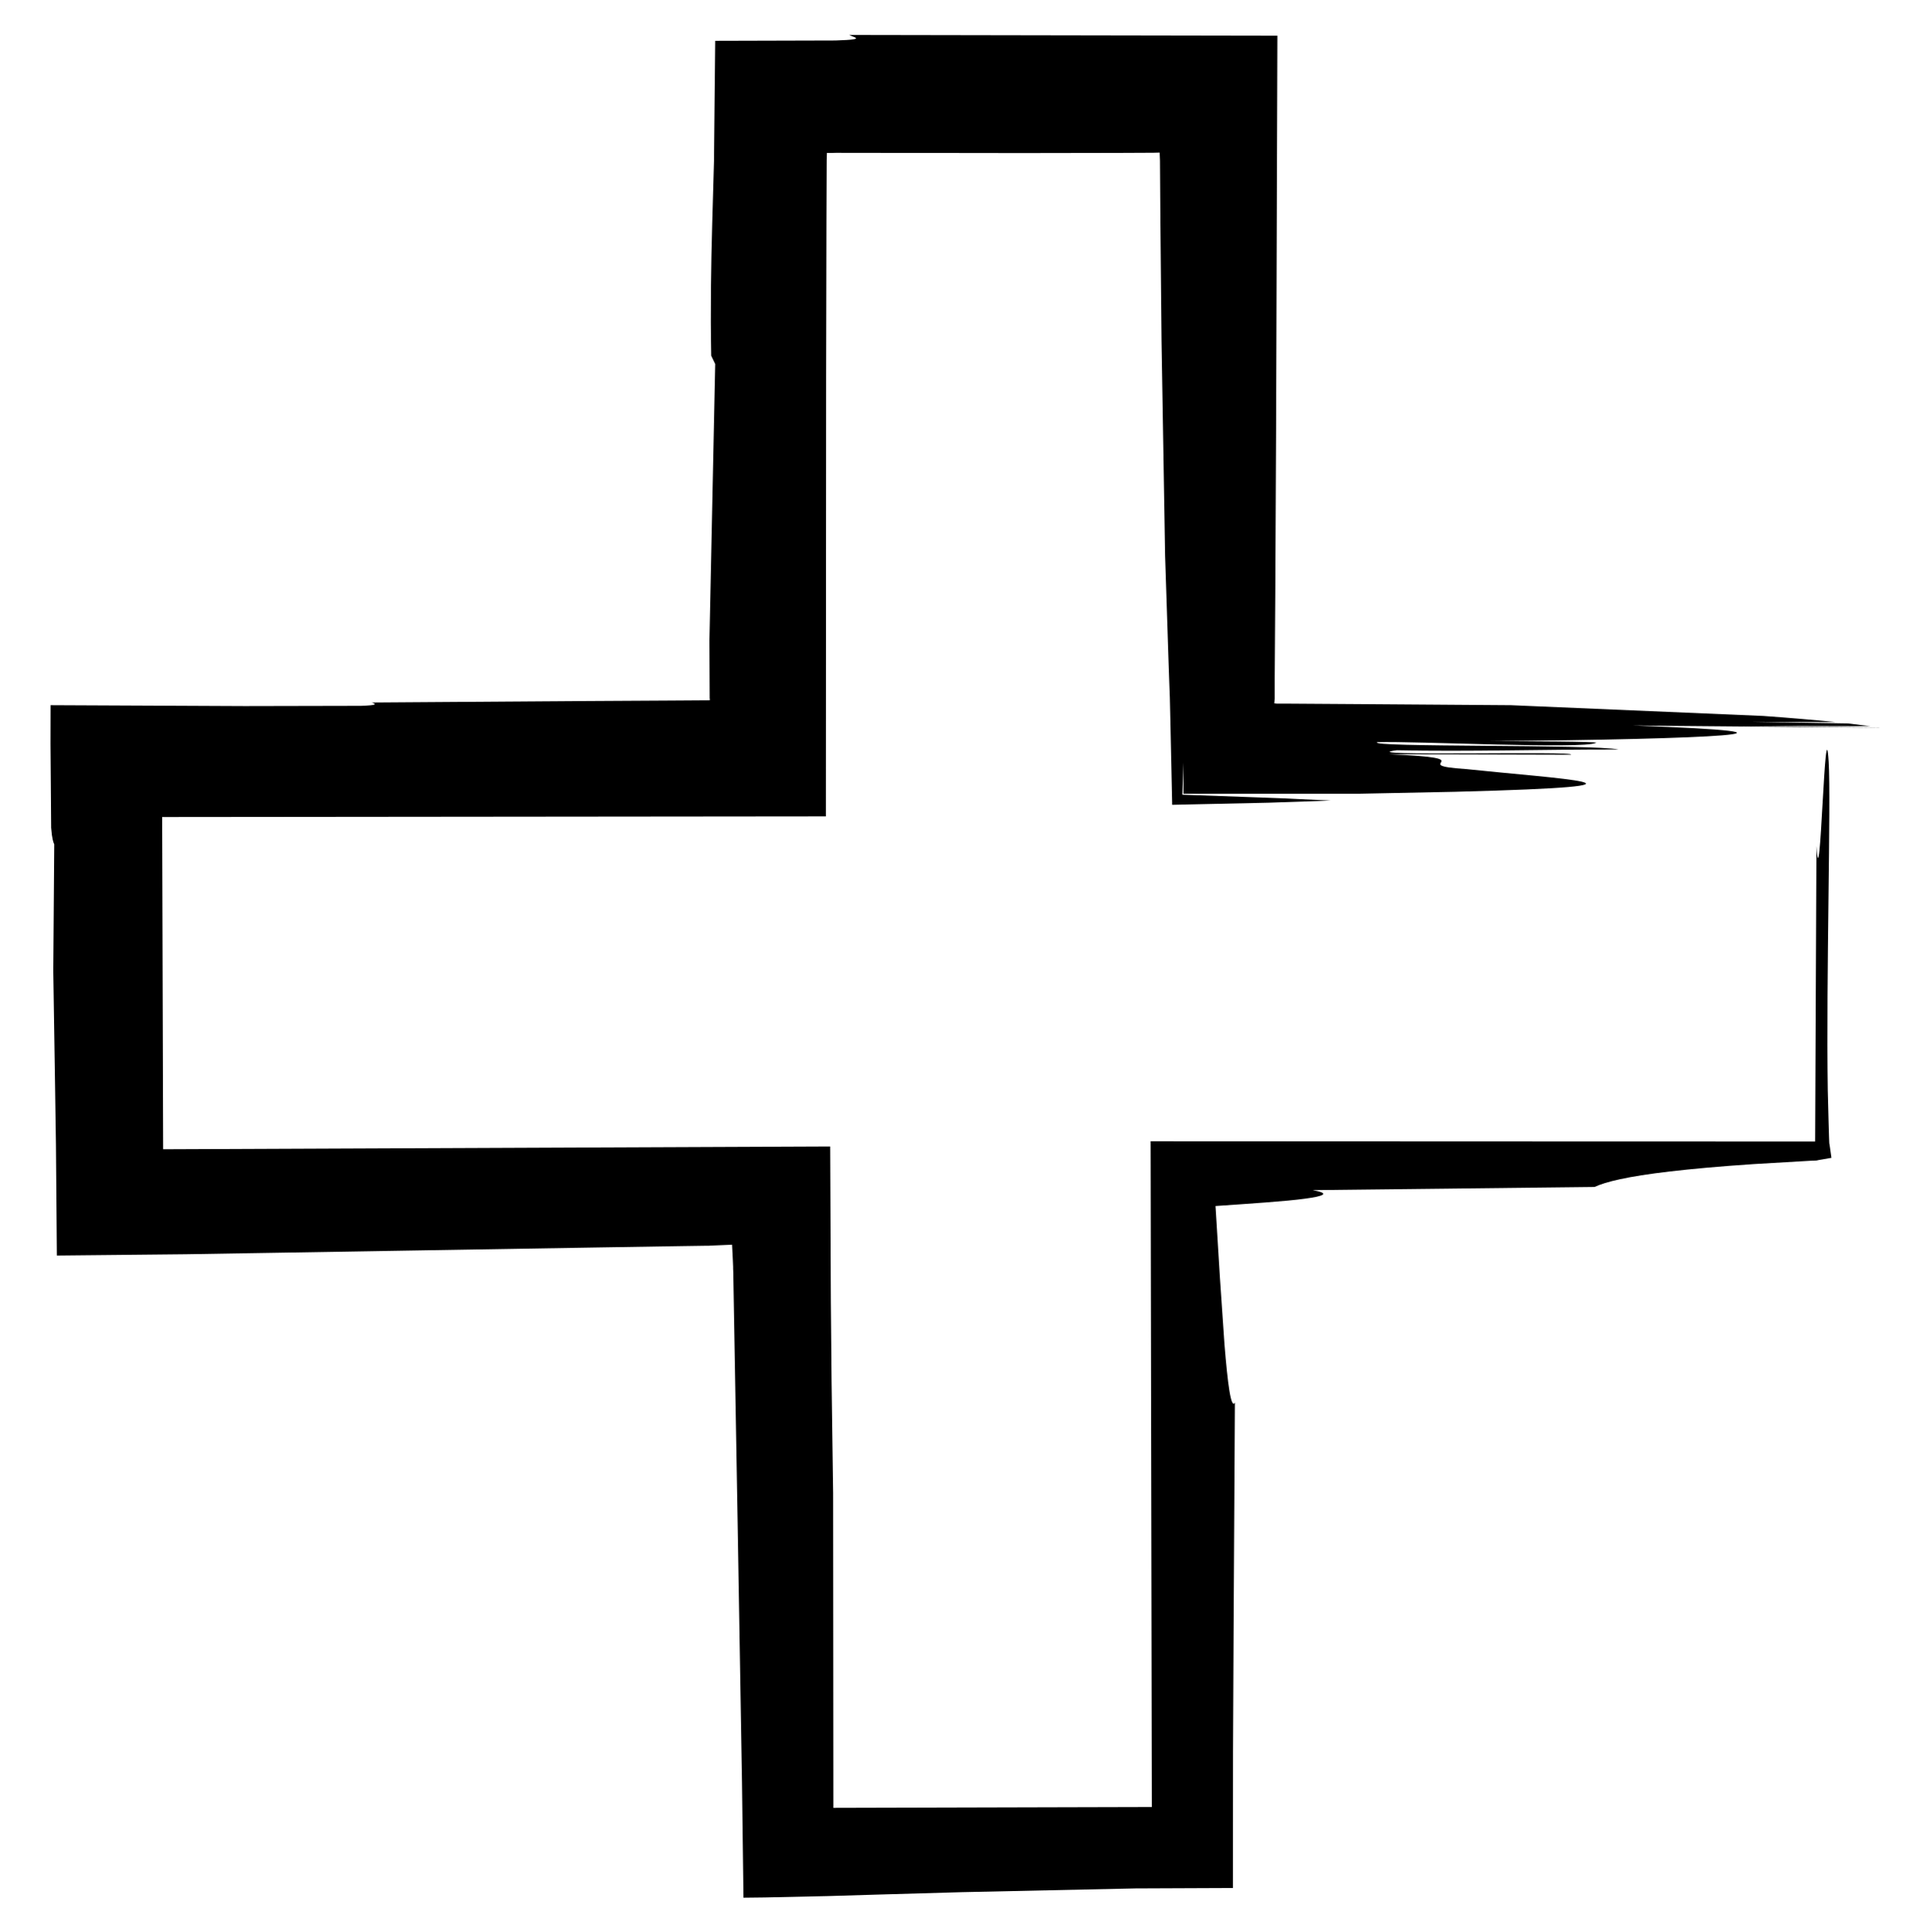 <svg xmlns="http://www.w3.org/2000/svg" viewBox="0 0 237 237.18" ><path d="M104.3 4.22c-.1.3 2.79.61-1.7.75l-14.77.04-.15 14.79-.22 7.73c-.14 5.17-.23 10.43-.12 16.14l.49 1.02-.71 33.96.03 7.07.03.23-.19.03h-.05l-1.45.01-3.08.02-12.29.07-24.48.17c.55.18.81.34-1.3.41l-14.27.03-23.86-.11-.01 4.76.08 10.28c.11 1.44.28 1.81.38 2.04l-.12 15.54.22 14 .11 7.46.11 13.48 15.88-.16 9.8-.16 19.95-.33 20.61-.34 10.62-.17 2.69-.04h.49l.25-.02.51-.02 2.12-.09.09 1.77.04.93v.24l.02.52.02 1.2.17 9.72.35 20.11.35 20.85.18 10.65.18 14.18 2.61-.03 7.79-.17 5.66-.17 10.8-.31 21.25-.46 11.99-.05.01-16.62.07-14.84.16-28.14c-.48.86-.89-2.33-1.28-7.16l-.56-8.19-.54-8.78c4.19-.29 8.67-.58 10.98-.9 2.4-.32 3.13-.66.95-1.05l34.62-.39c1.33-.62 3.96-1.29 9.31-1.91 2.68-.31 6.03-.62 10.25-.9l6.99-.41.48-.02h.12l.04-.01h.07l.28-.06.54-.09 1.01-.18-.24-1.68c-.04.16-.07-1.59-.11-2.74l-.1-3.88c-.21-13.96.41-35.39.11-40.31-.47-7.75-1.03 18.09-1.5 10.34l-.16 36.27c-27.35 0-54.49-.02-81.61-.03l.15 81.74-39.1.1-.03-38.62-.19-13.75-.09-9.91-.08-18.92-81.92.34-.12-40.78 81.51-.08.03-54.08.04-19.08.03-7.43.03-.87c.13 0 .21 0 .3.01l.8-.02 22.86.03 11.82-.02 4.3-.02.77-.02.04.99.05 7.36.14 14.65.44 26.51.41 12.59.11 3.17.06 1.59.06 2.6.23 10.62 11.9-.26 7.58-.26-3.84-.18-1.86-.09-2.43-.09-10.1-.36.13-3.94v3.82h21.55l11.85-.24c28.61-.74 12.41-1.61 1.4-2.78-7.92-.52 2.79-1.31-9.61-1.83l22.39.06c1.03-.49-27.58.25-21.36-.55 8.61.19 18.26-.11 27.21-.09-3.1-.66-31-.25-29.62-.9 4.83-.15 25.15.89 26.88.08.34-.16-8.61-.19-13.09-.2 27.56-.25 42.74-1.03 17.59-1.92l30.32.26c-.01 0-.05 0-.07-.01l-16.81-.21 15.72.04-2.75-.34-11.93-.19 10.45.03c-2.61-.27-5.6-.52-8.9-.76l-31-1.32-18.13-.13-9.08-.06h-1.14-.16-.02-.04-.17l-.32-.04.03-.39.02-.18v-2.41l.07-10.2.1-20.4.16-48.39-52.51-.09z" /></svg>